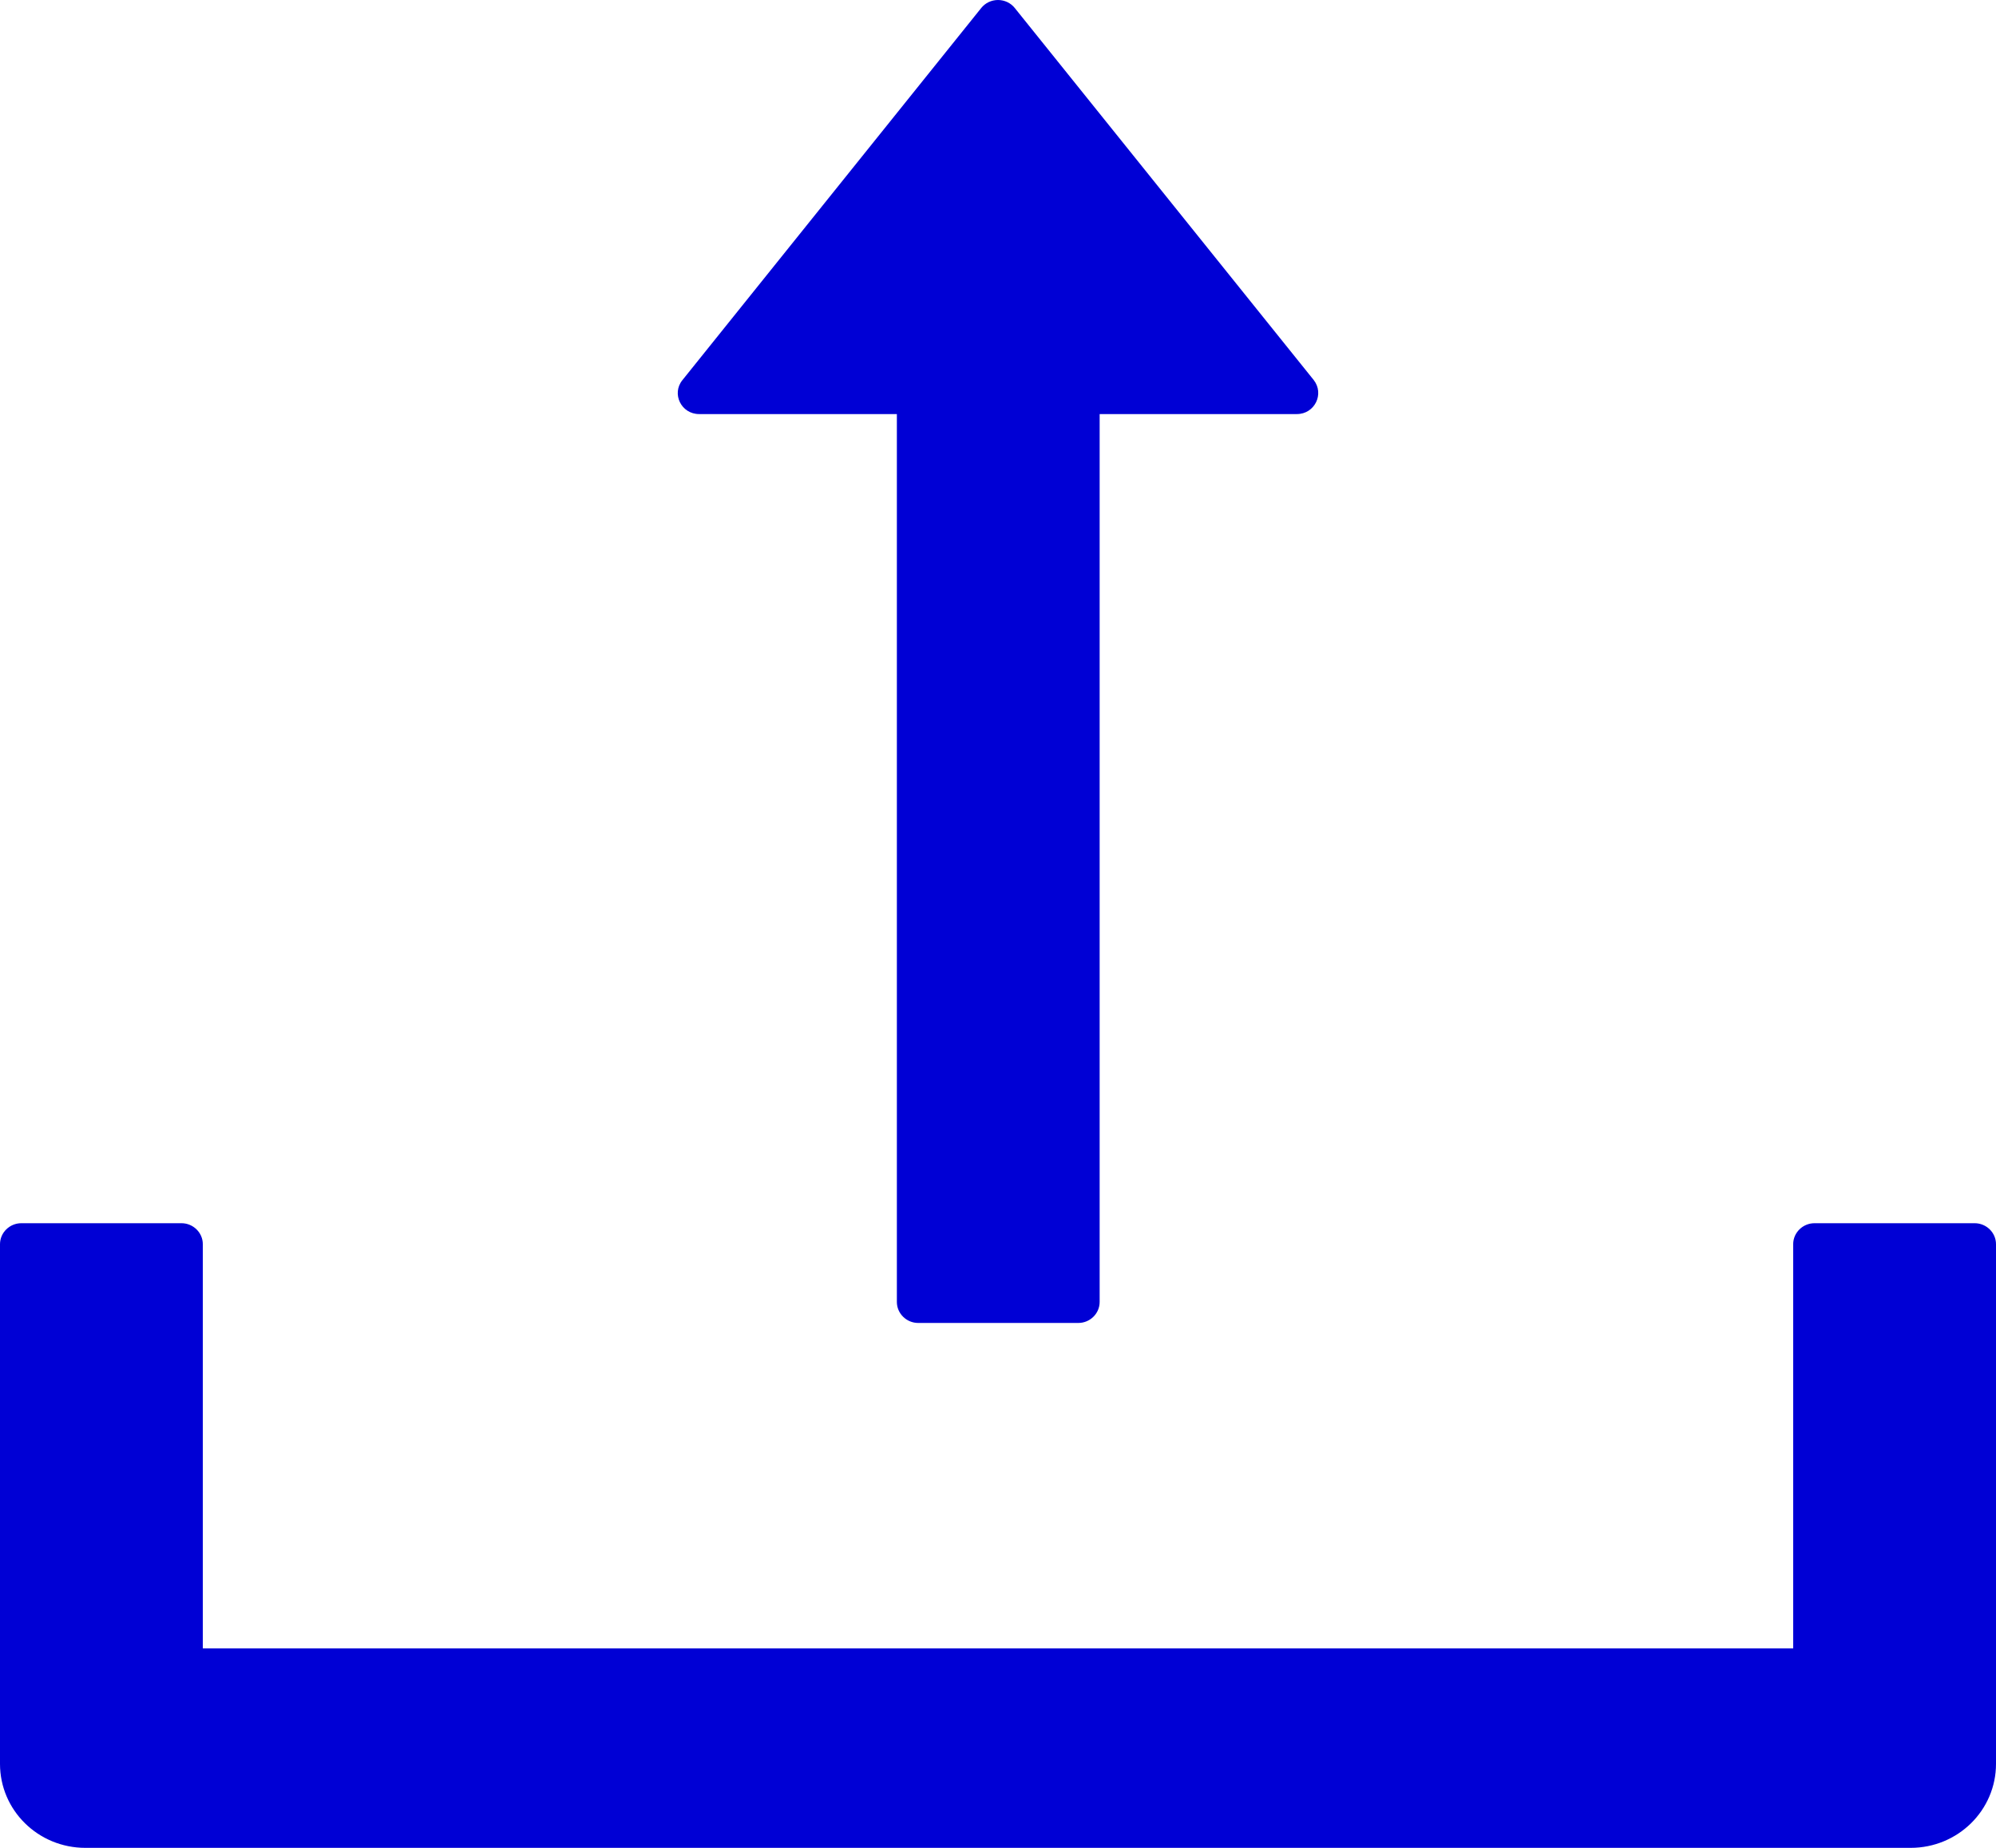 <svg width="54" height="50" viewBox="0 0 54 50" fill="none" xmlns="http://www.w3.org/2000/svg">
<path d="M35.086 11.204H29.75V35.229C29.75 35.541 29.491 35.797 29.173 35.797H24.841C24.524 35.797 24.264 35.541 24.264 35.229V11.204H18.914C18.431 11.204 18.164 10.657 18.46 10.288L26.545 0.218C26.599 0.15 26.668 0.095 26.747 0.057C26.826 0.02 26.912 0 27 0C27.088 0 27.174 0.02 27.253 0.057C27.332 0.095 27.401 0.15 27.455 0.218L35.54 10.281C35.836 10.657 35.569 11.204 35.086 11.204ZM0.578 33.098H4.909C5.227 33.098 5.487 33.354 5.487 33.666V44.603H48.513V33.666C48.513 33.354 48.773 33.098 49.091 33.098H53.422C53.74 33.098 54 33.354 54 33.666V47.727C54 48.984 52.968 50 51.69 50H2.31C1.032 50 0 48.984 0 47.727V33.666C0 33.354 0.26 33.098 0.578 33.098Z" fill="#0000D5"/>
</svg>
